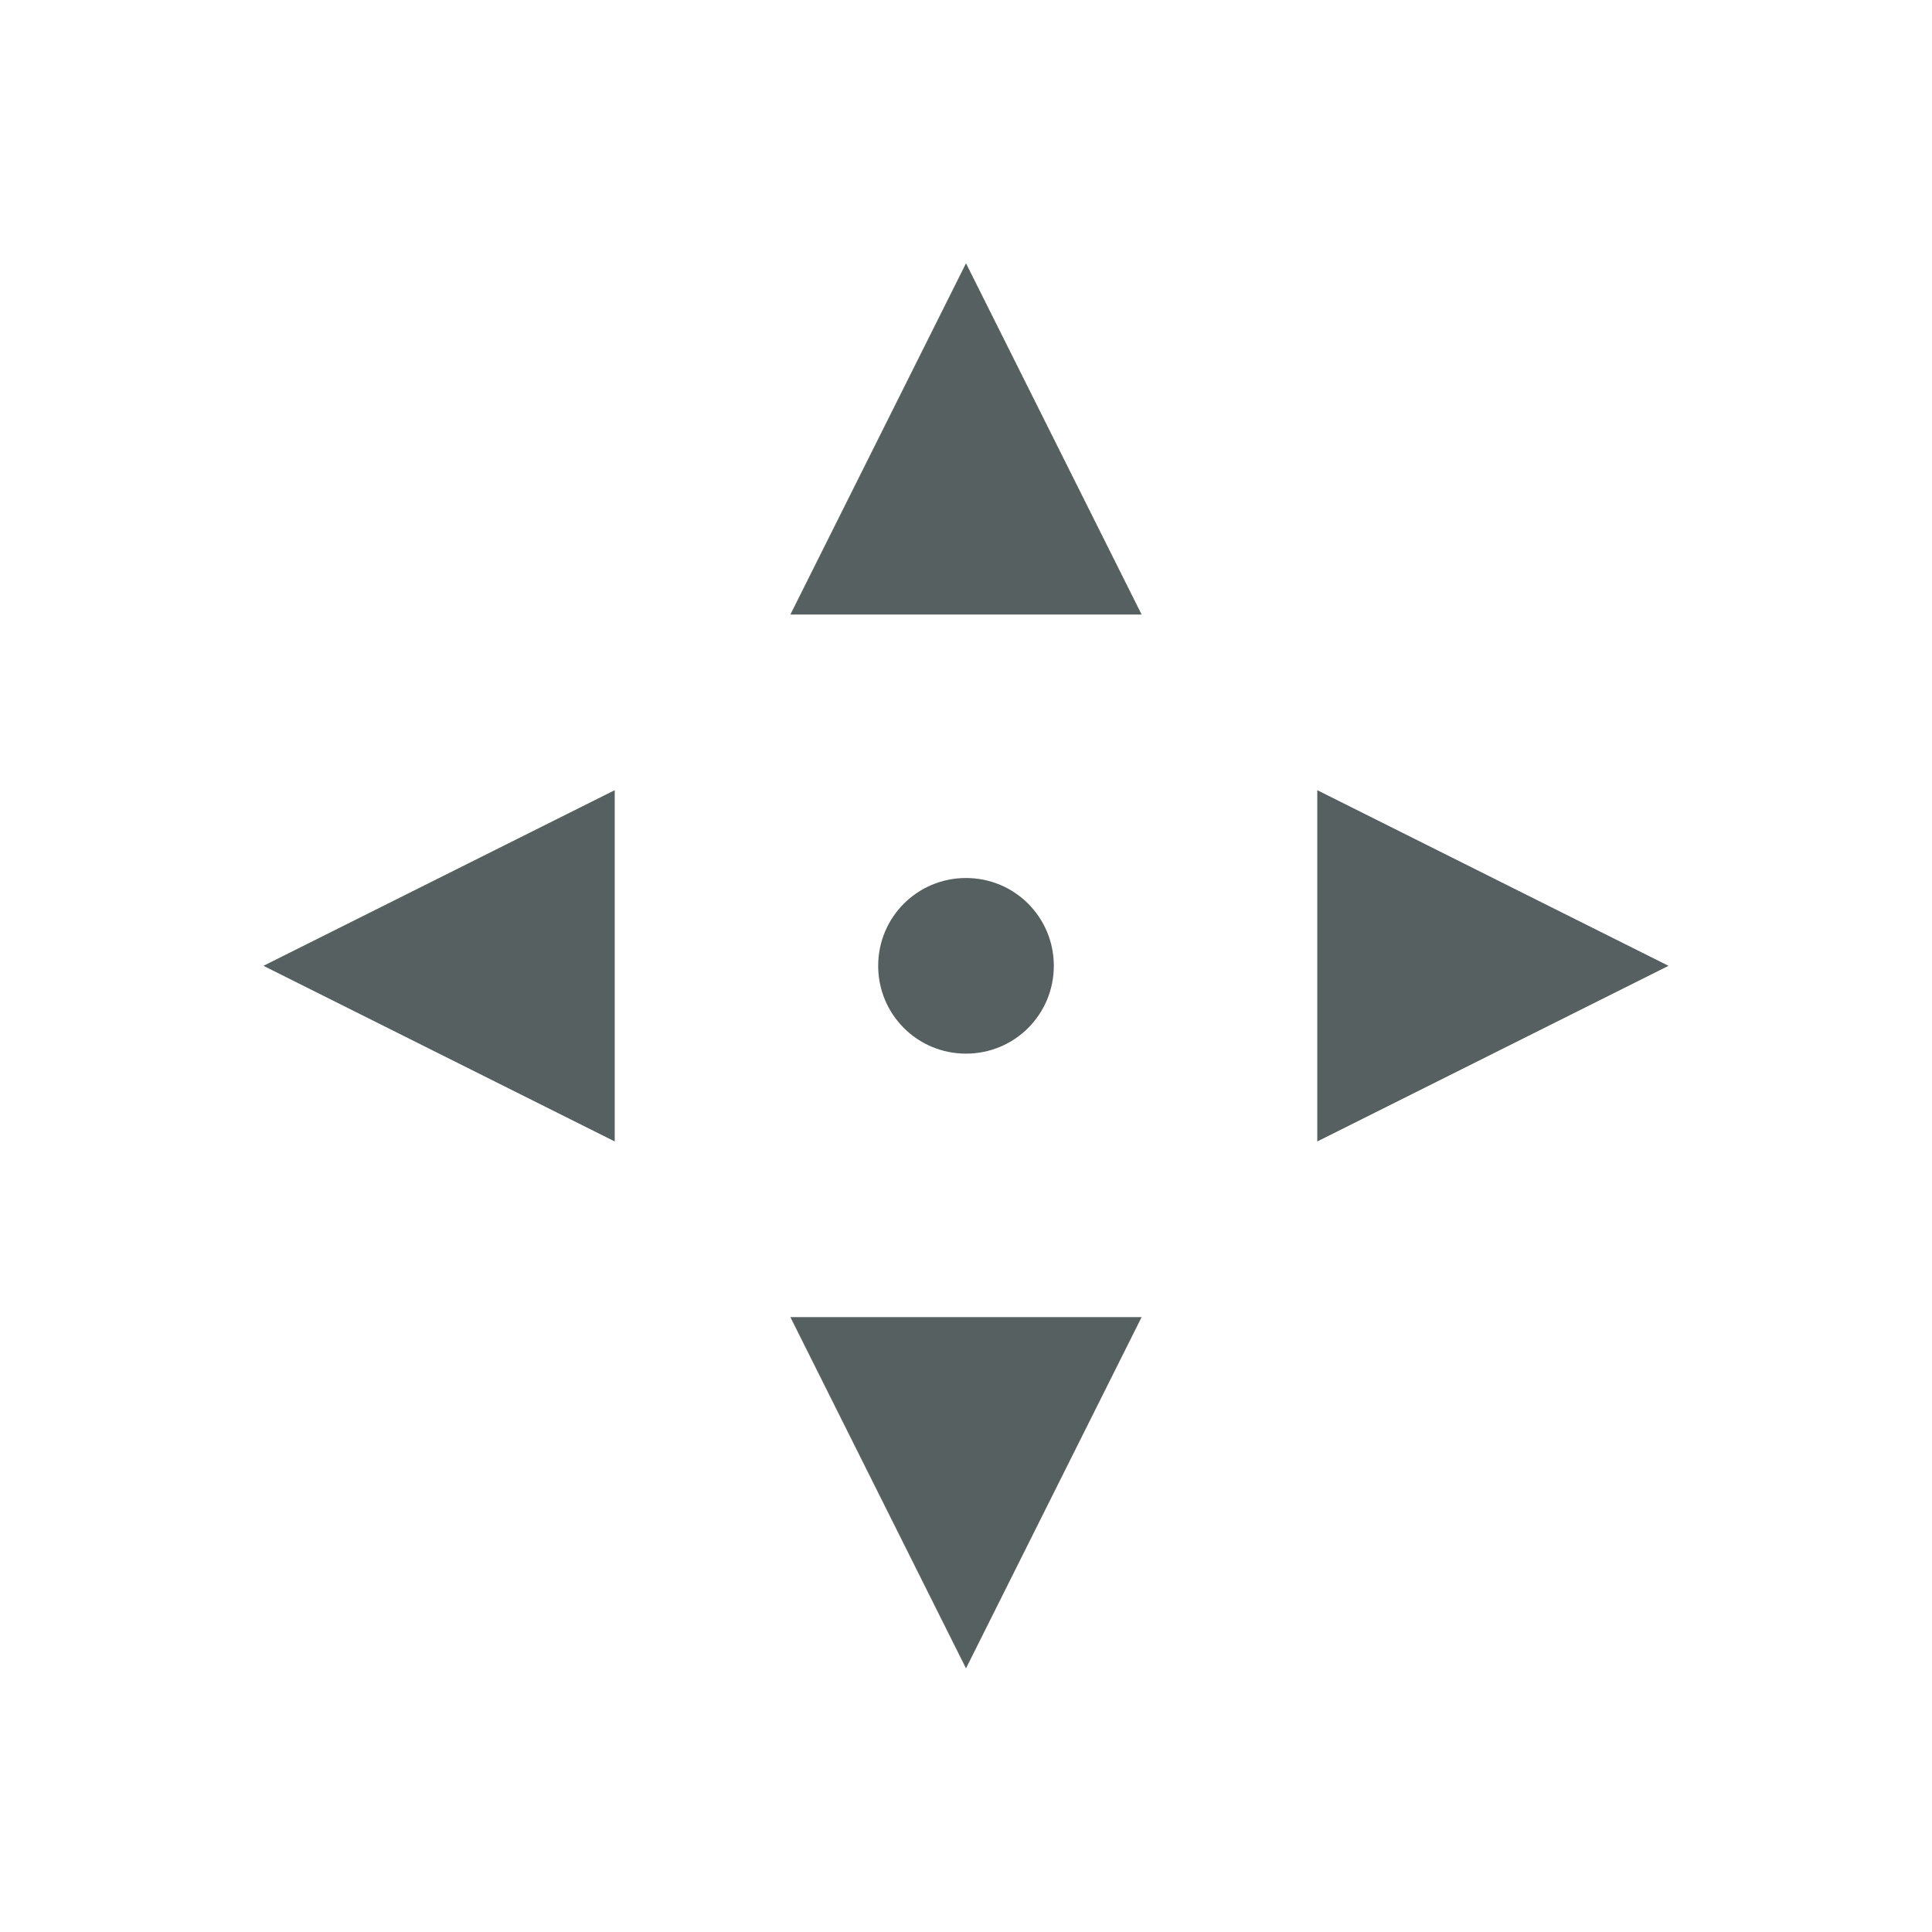 <svg xmlns="http://www.w3.org/2000/svg" viewBox="0 0 22 22"><path transform="translate(0-.002)" d="m11 3l-2 4h4l-2-4m-4 6l-4 2 4 2v-4m8 0v4l4-2-4-2zm-4 1c-.554 0-1 .446-1 1 0 .554.446 1 1 1 .554 0 1-.446 1-1 0-.554-.446-1-1-1m-2 5l2 4 2-4h-4" fill="#566060"/></svg>